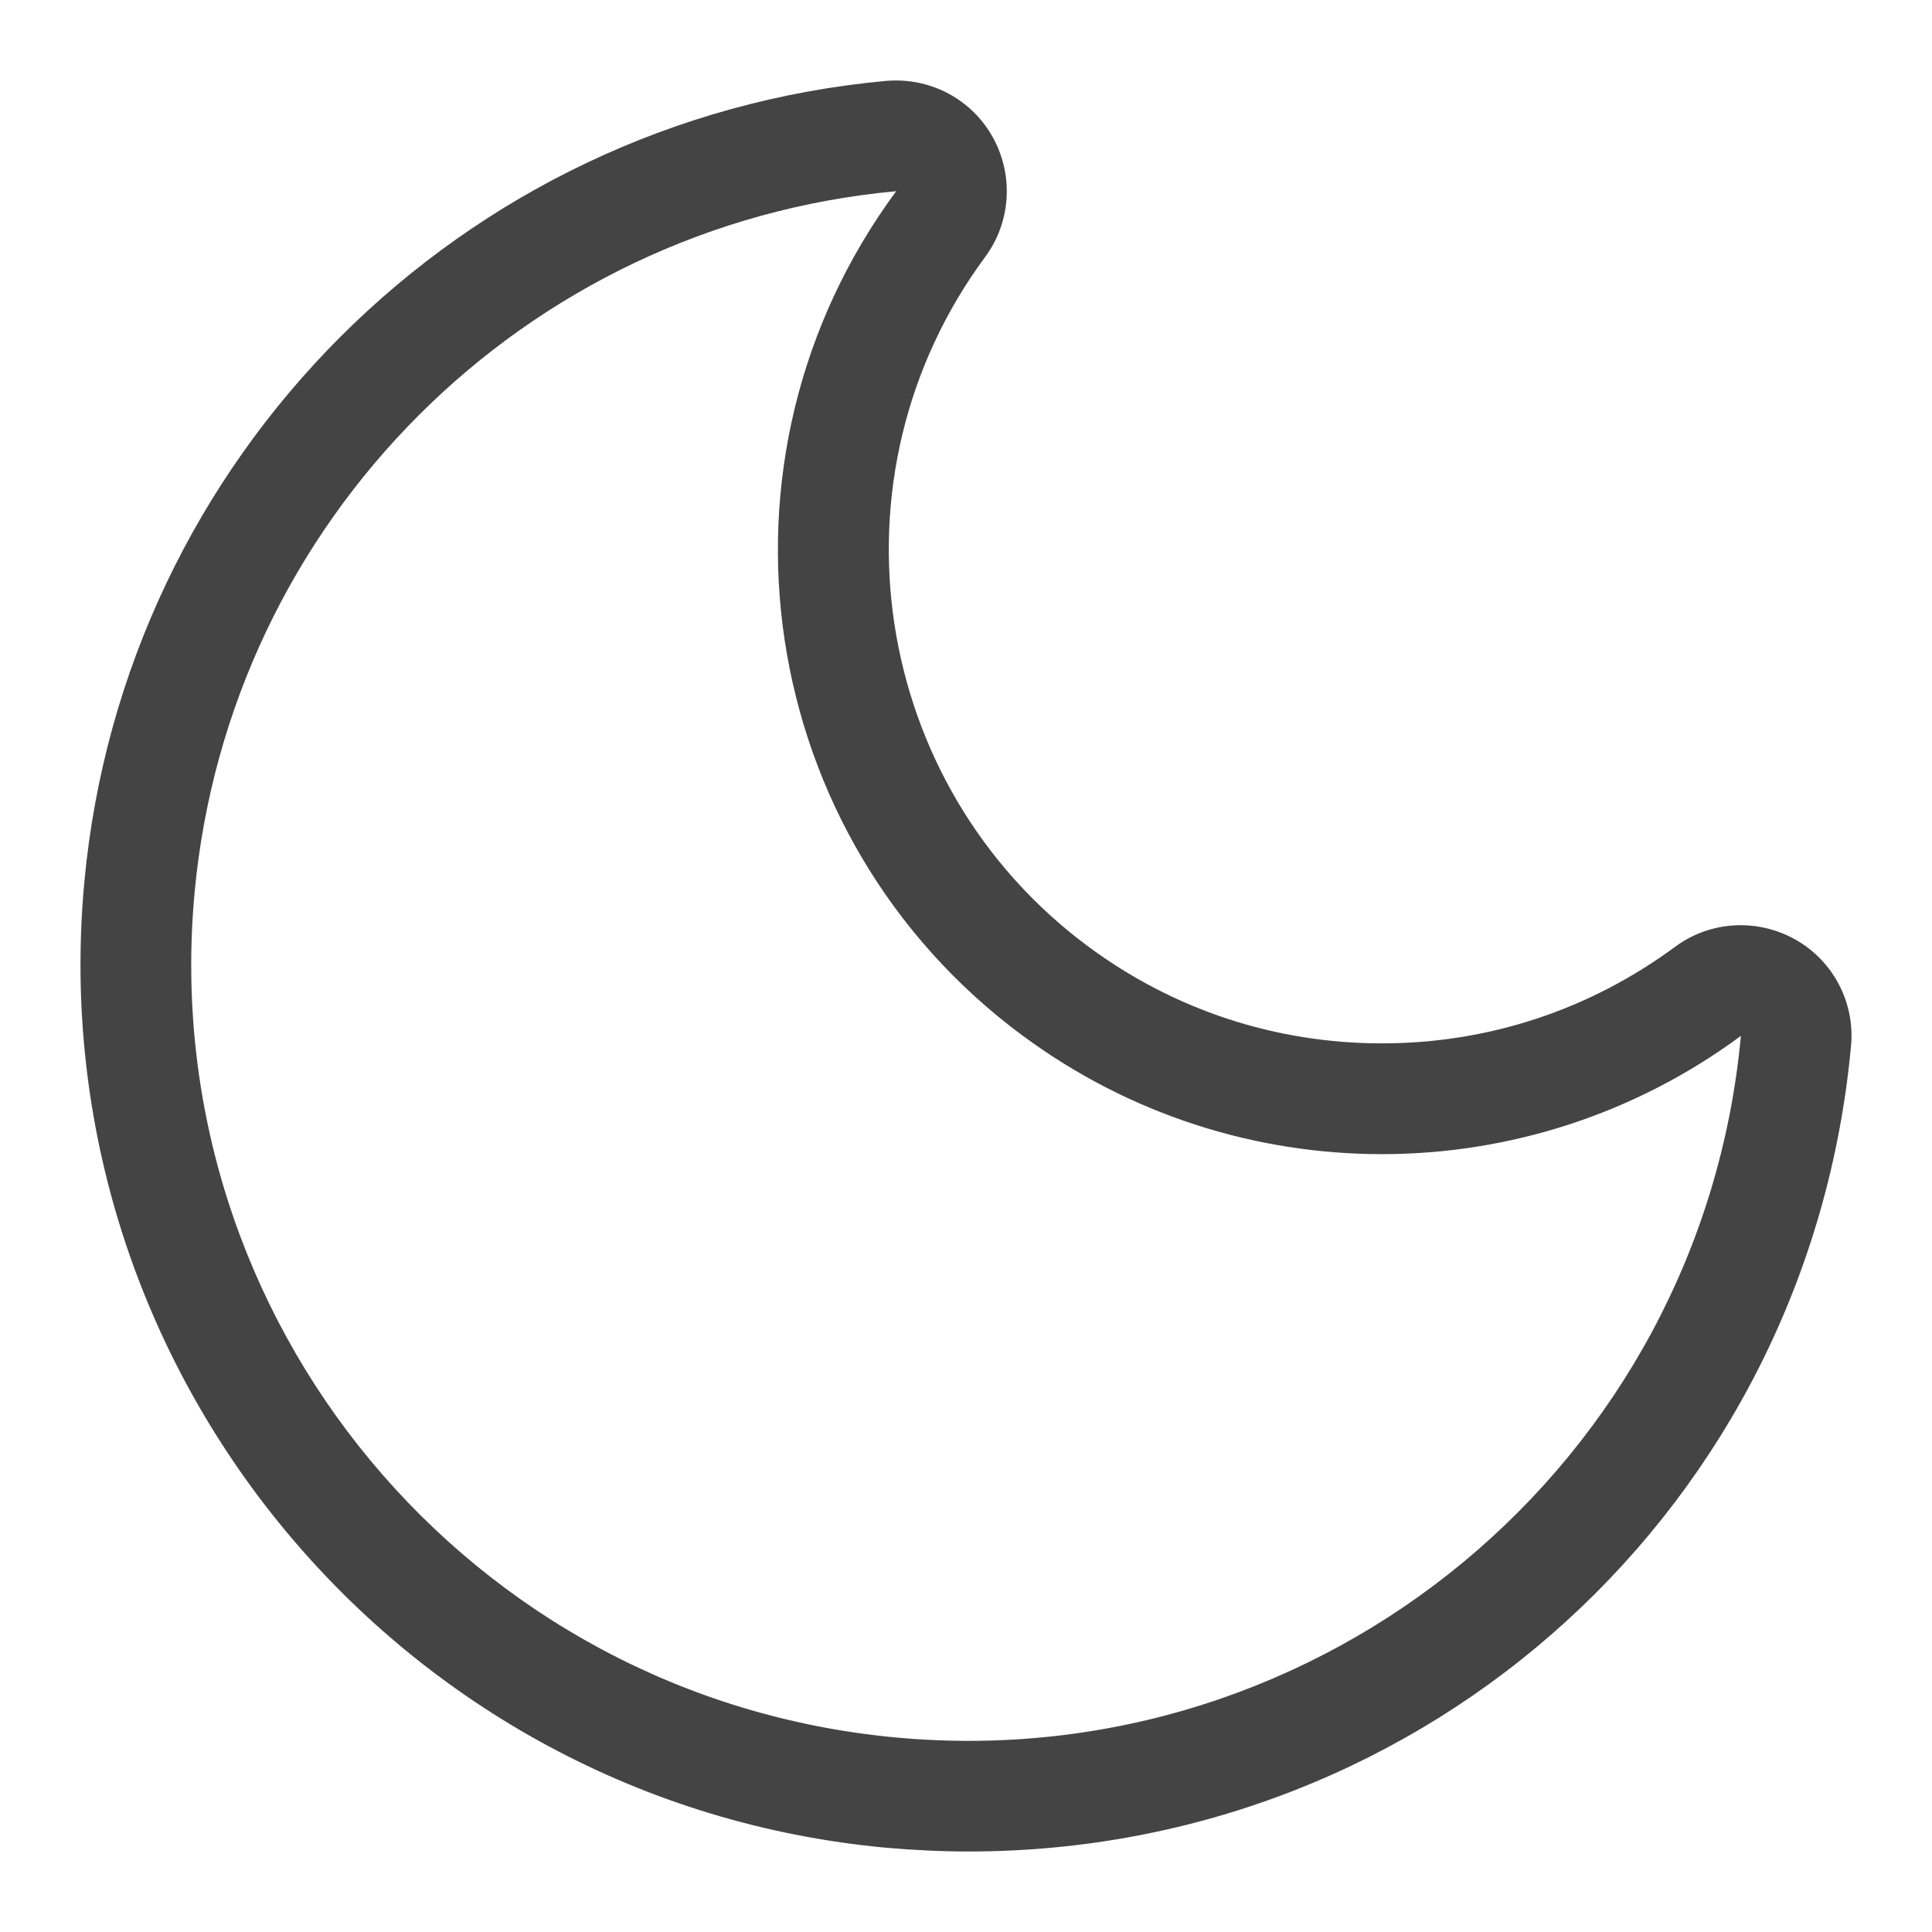 <!-- Generated by IcoMoon.io -->
<svg version="1.1" xmlns="http://www.w3.org/2000/svg" width="24" height="24" viewBox="0 0 24 24">
<title>moon</title>
<path fill="#444" d="M12.032 23c-0.34 0-0.682-0.017-1.026-0.047-6.050-0.56-10.517-5.937-9.959-11.989 0.487-5.284 4.676-9.474 9.959-9.959 0.043-0.004 0.085-0.005 0.128-0.005 0.492 0 0.952 0.264 1.196 0.7 0.265 0.473 0.23 1.057-0.092 1.492-2.008 2.717-1.43 6.562 1.286 8.57 1.061 0.784 2.321 1.199 3.642 1.199s2.579-0.415 3.642-1.199c0.241-0.179 0.528-0.269 0.817-0.269 0.232 0 0.465 0.059 0.675 0.177 0.473 0.265 0.745 0.784 0.694 1.324-0.528 5.704-5.24 10.006-10.963 10.006zM12.707 12.868c-3.332-2.463-4.037-7.158-1.574-10.493-4.624 0.426-8.288 4.092-8.716 8.716-0.49 5.305 3.411 10.002 8.716 10.493 5.306 0.49 10.002-3.41 10.493-8.716-2.65 1.959-6.269 1.959-8.918 0z"></path>
</svg>
